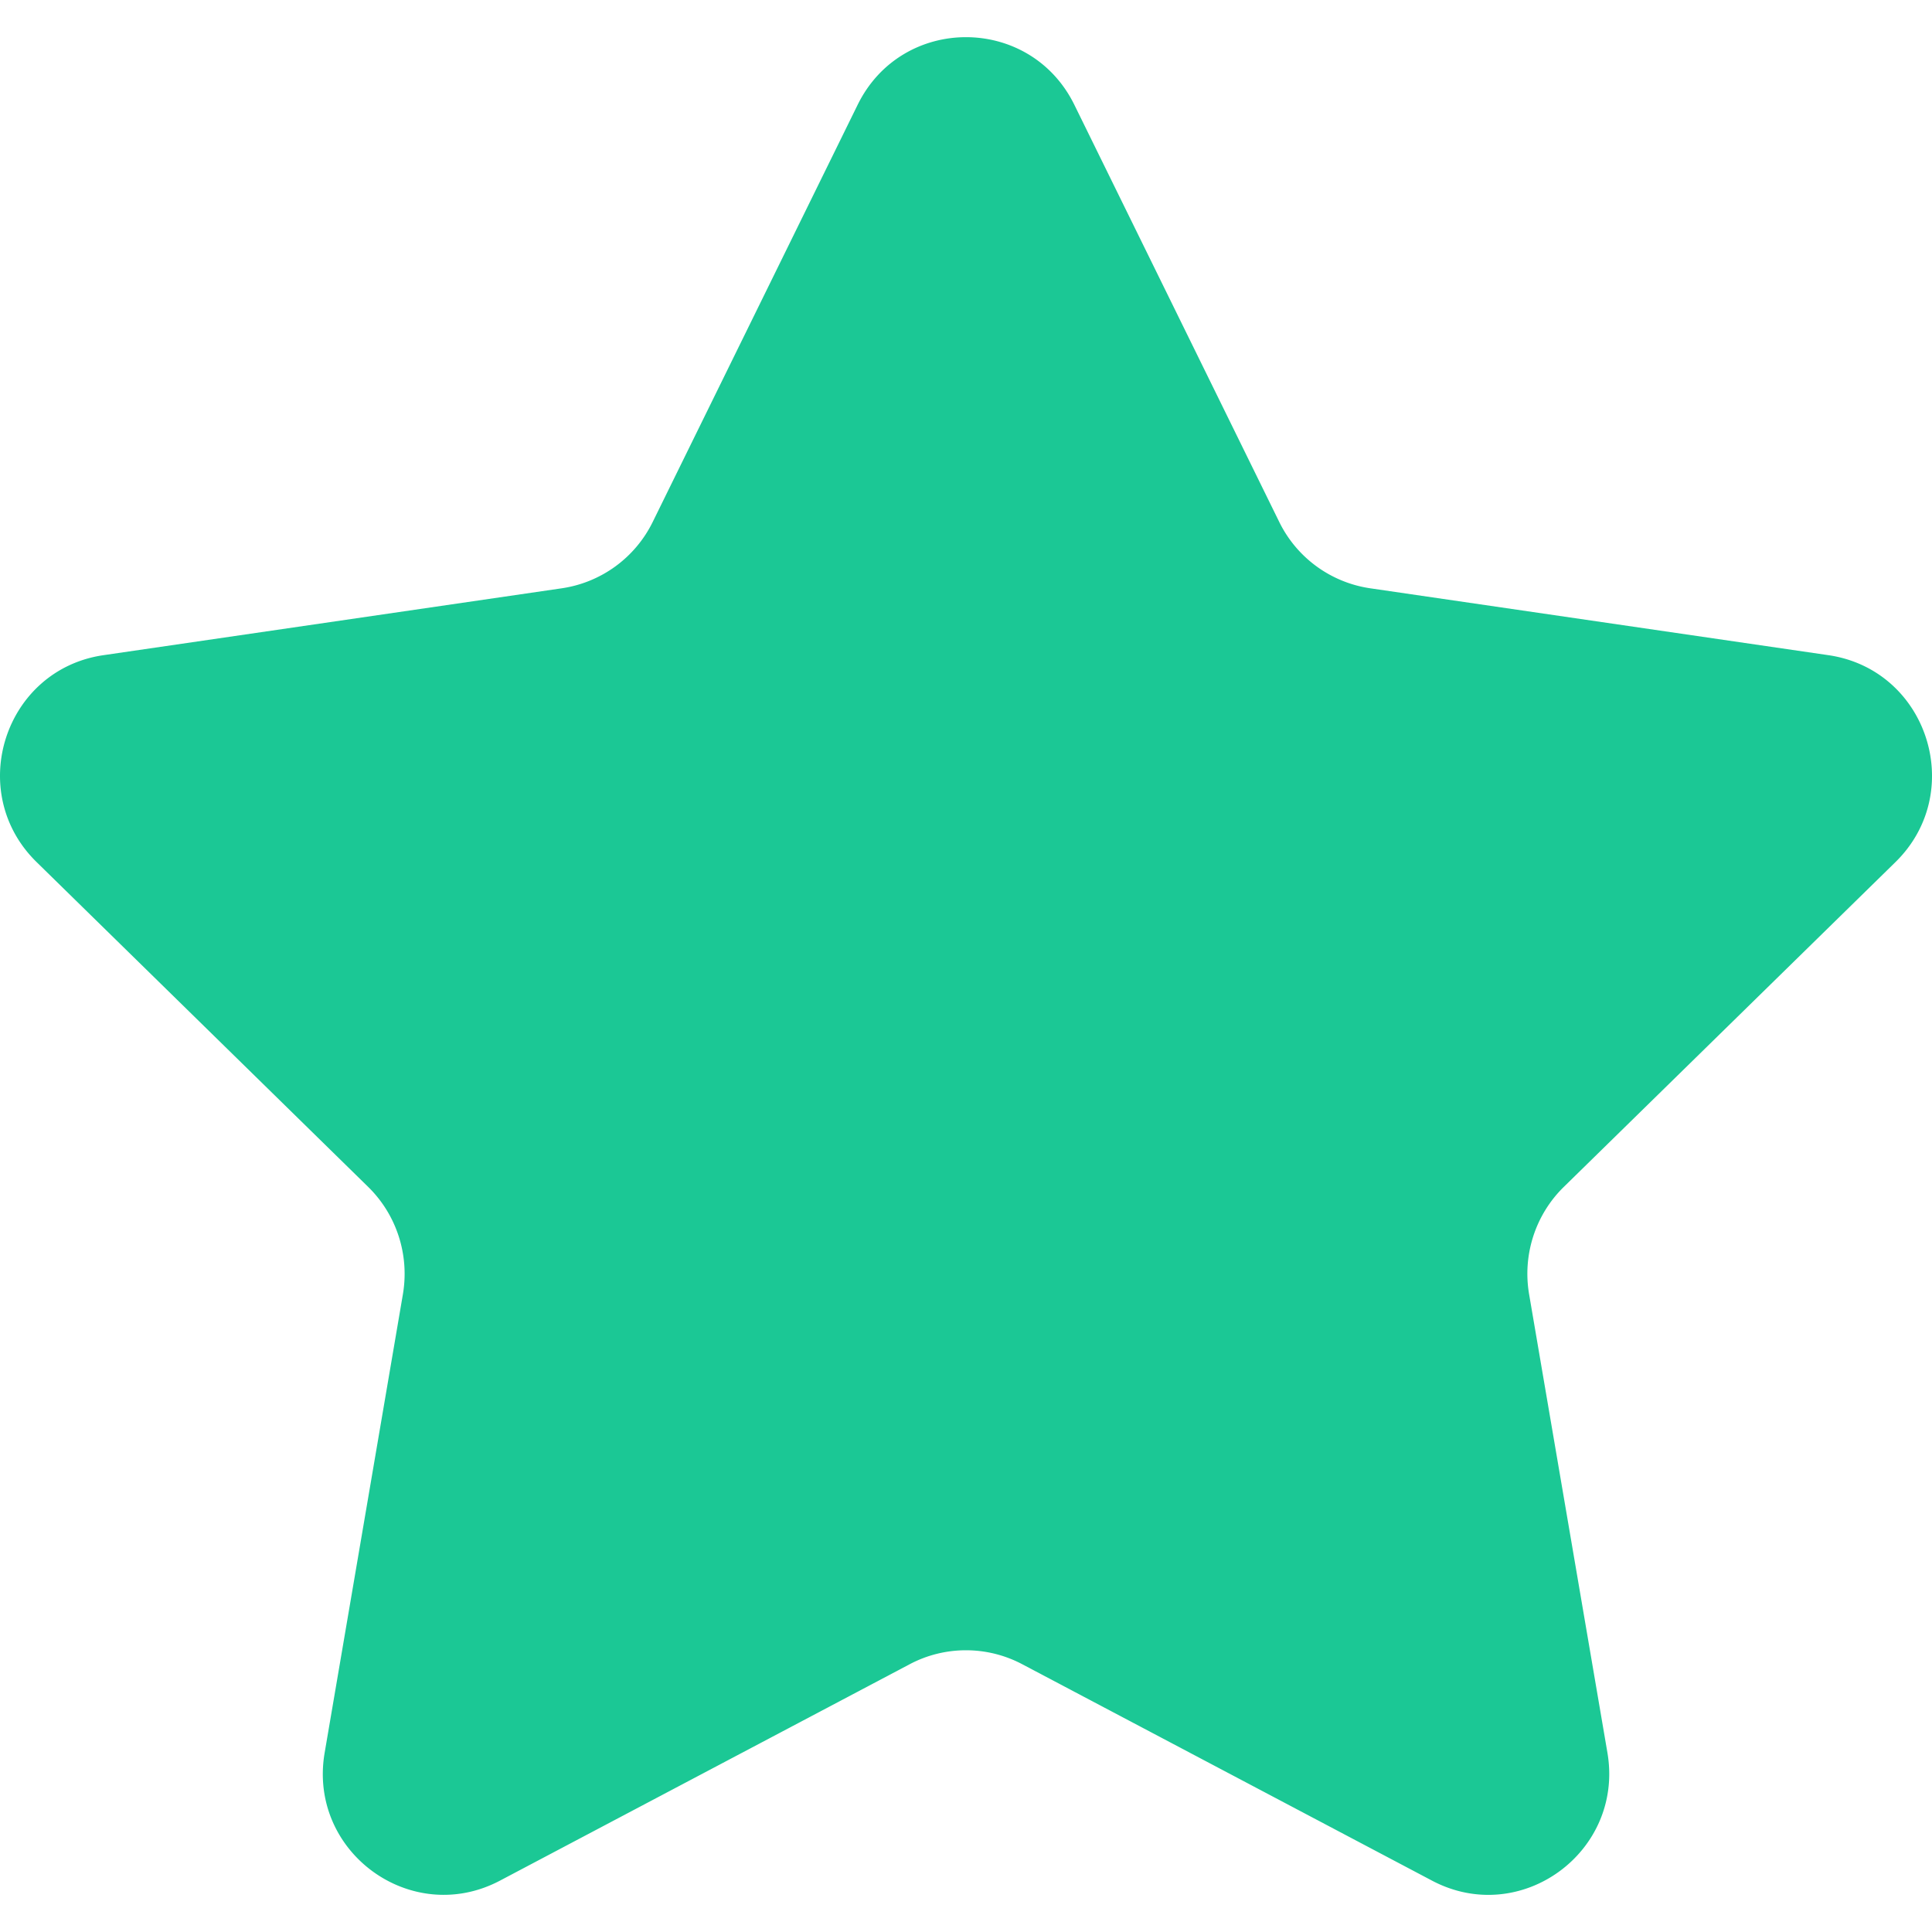 <svg width="26" height="26" fill="none" xmlns="http://www.w3.org/2000/svg"><path d="M25.508 11.602c.964-.944.432-2.59-.902-2.785l-6.166-.9a1.626 1.626 0 0 1-1.225-.894L14.458 1.41c-.597-1.213-2.32-1.213-2.916 0L8.784 7.024a1.626 1.626 0 0 1-1.224.893l-6.167.9c-1.333.194-1.865 1.841-.9 2.785l4.461 4.37c.383.375.558.915.468 1.446l-1.053 6.17c-.228 1.334 1.166 2.35 2.359 1.721l5.515-2.913a1.62 1.62 0 0 1 1.513 0l5.516 2.913c1.193.63 2.587-.387 2.36-1.722l-1.054-6.17c-.09-.529.084-1.07.468-1.445l4.462-4.37Z" fill="#1BC895"/></svg>
